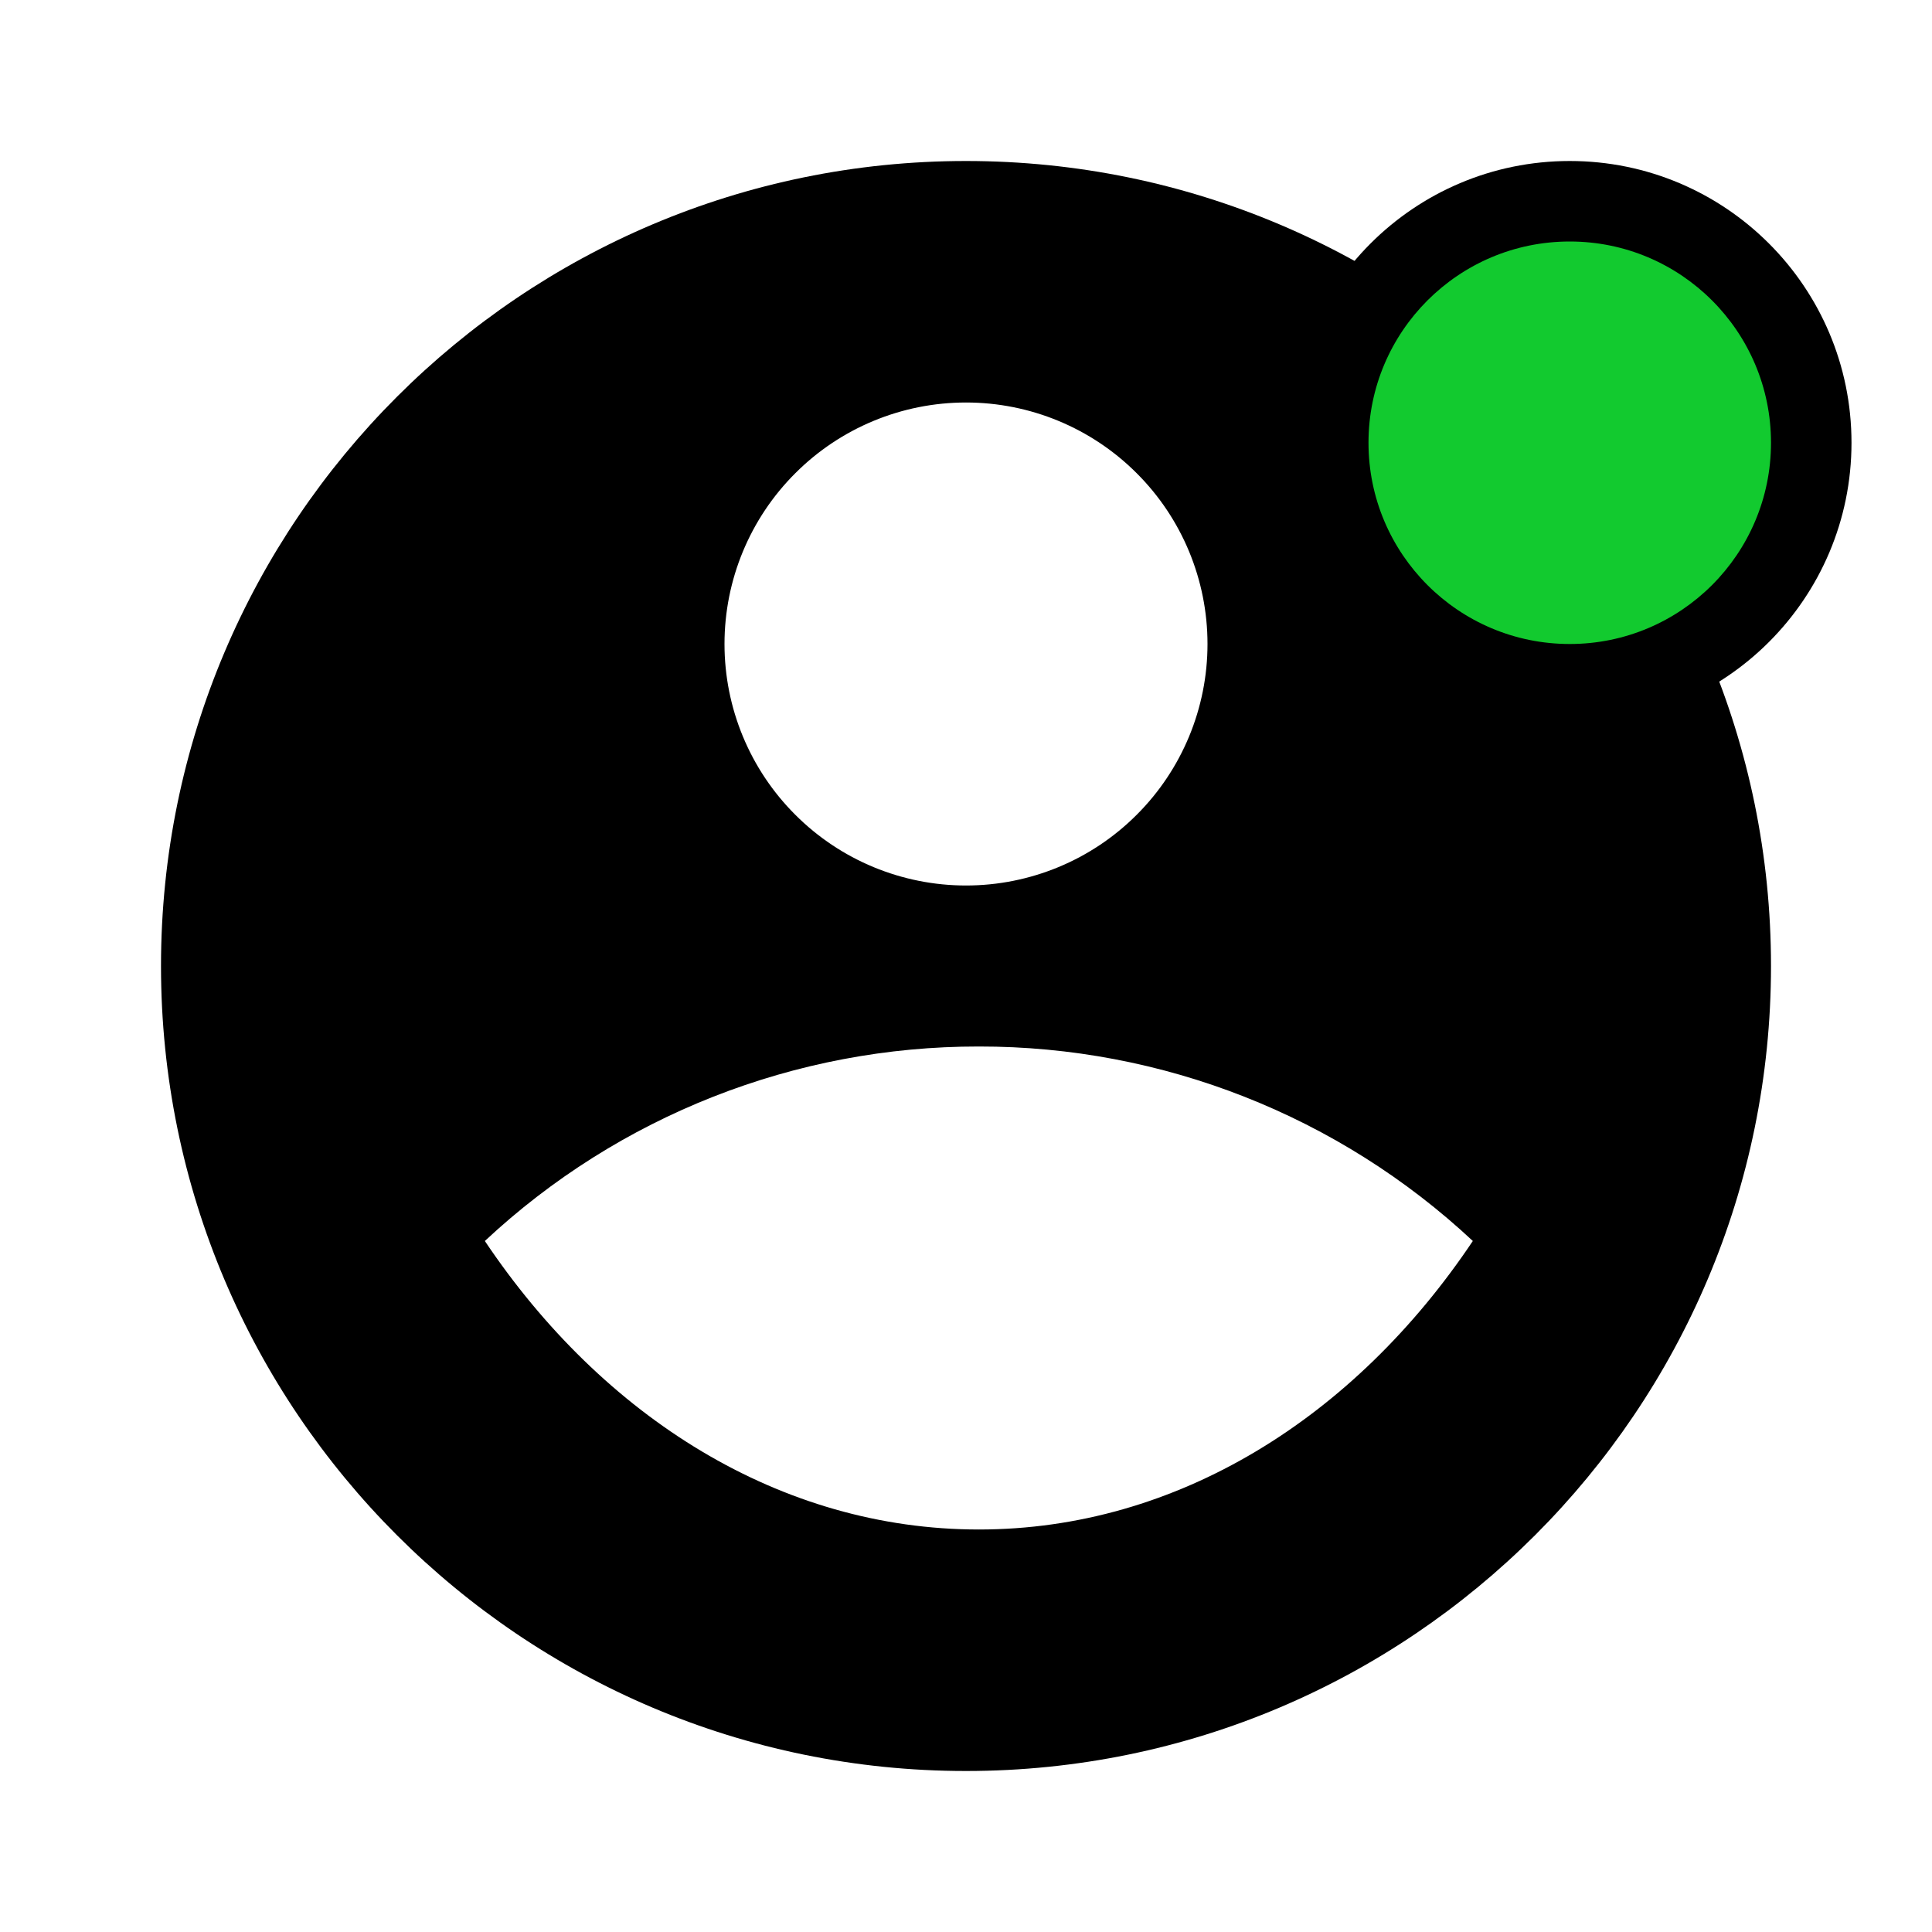 <svg width="24" height="24" viewBox="0 0 24 24" fill="none" xmlns="http://www.w3.org/2000/svg">
<g clip-path="url(#clip0_1_3)">
<path d="M12 2C17.52 2 22 6.48 22 12C22 17.52 17.52 22 12 22C6.48 22 2 17.52 2 12C2 6.48 6.48 2 12 2ZM6.023 15.416C7.491 17.606 9.695 19 12.16 19C14.624 19 16.829 17.607 18.296 15.416C16.632 13.861 14.438 12.997 12.16 13C9.882 12.997 7.688 13.86 6.023 15.416V15.416ZM12 11C12.796 11 13.559 10.684 14.121 10.121C14.684 9.559 15 8.796 15 8C15 7.204 14.684 6.441 14.121 5.879C13.559 5.316 12.796 5 12 5C11.204 5 10.441 5.316 9.879 5.879C9.316 6.441 9 7.204 9 8C9 8.796 9.316 9.559 9.879 10.121C10.441 10.684 11.204 11 12 11V11Z" fill="black"/>
<circle cx="19.5" cy="5.5" r="3.5" fill="black"/>
<circle cx="19.5" cy="5.5" r="2.5" fill="#12CA2F"/>
</g>
<defs>
<clipPath id="clip0_1_3">
<rect width="24" height="24" fill="white"/>
</clipPath>
</defs>
</svg>
